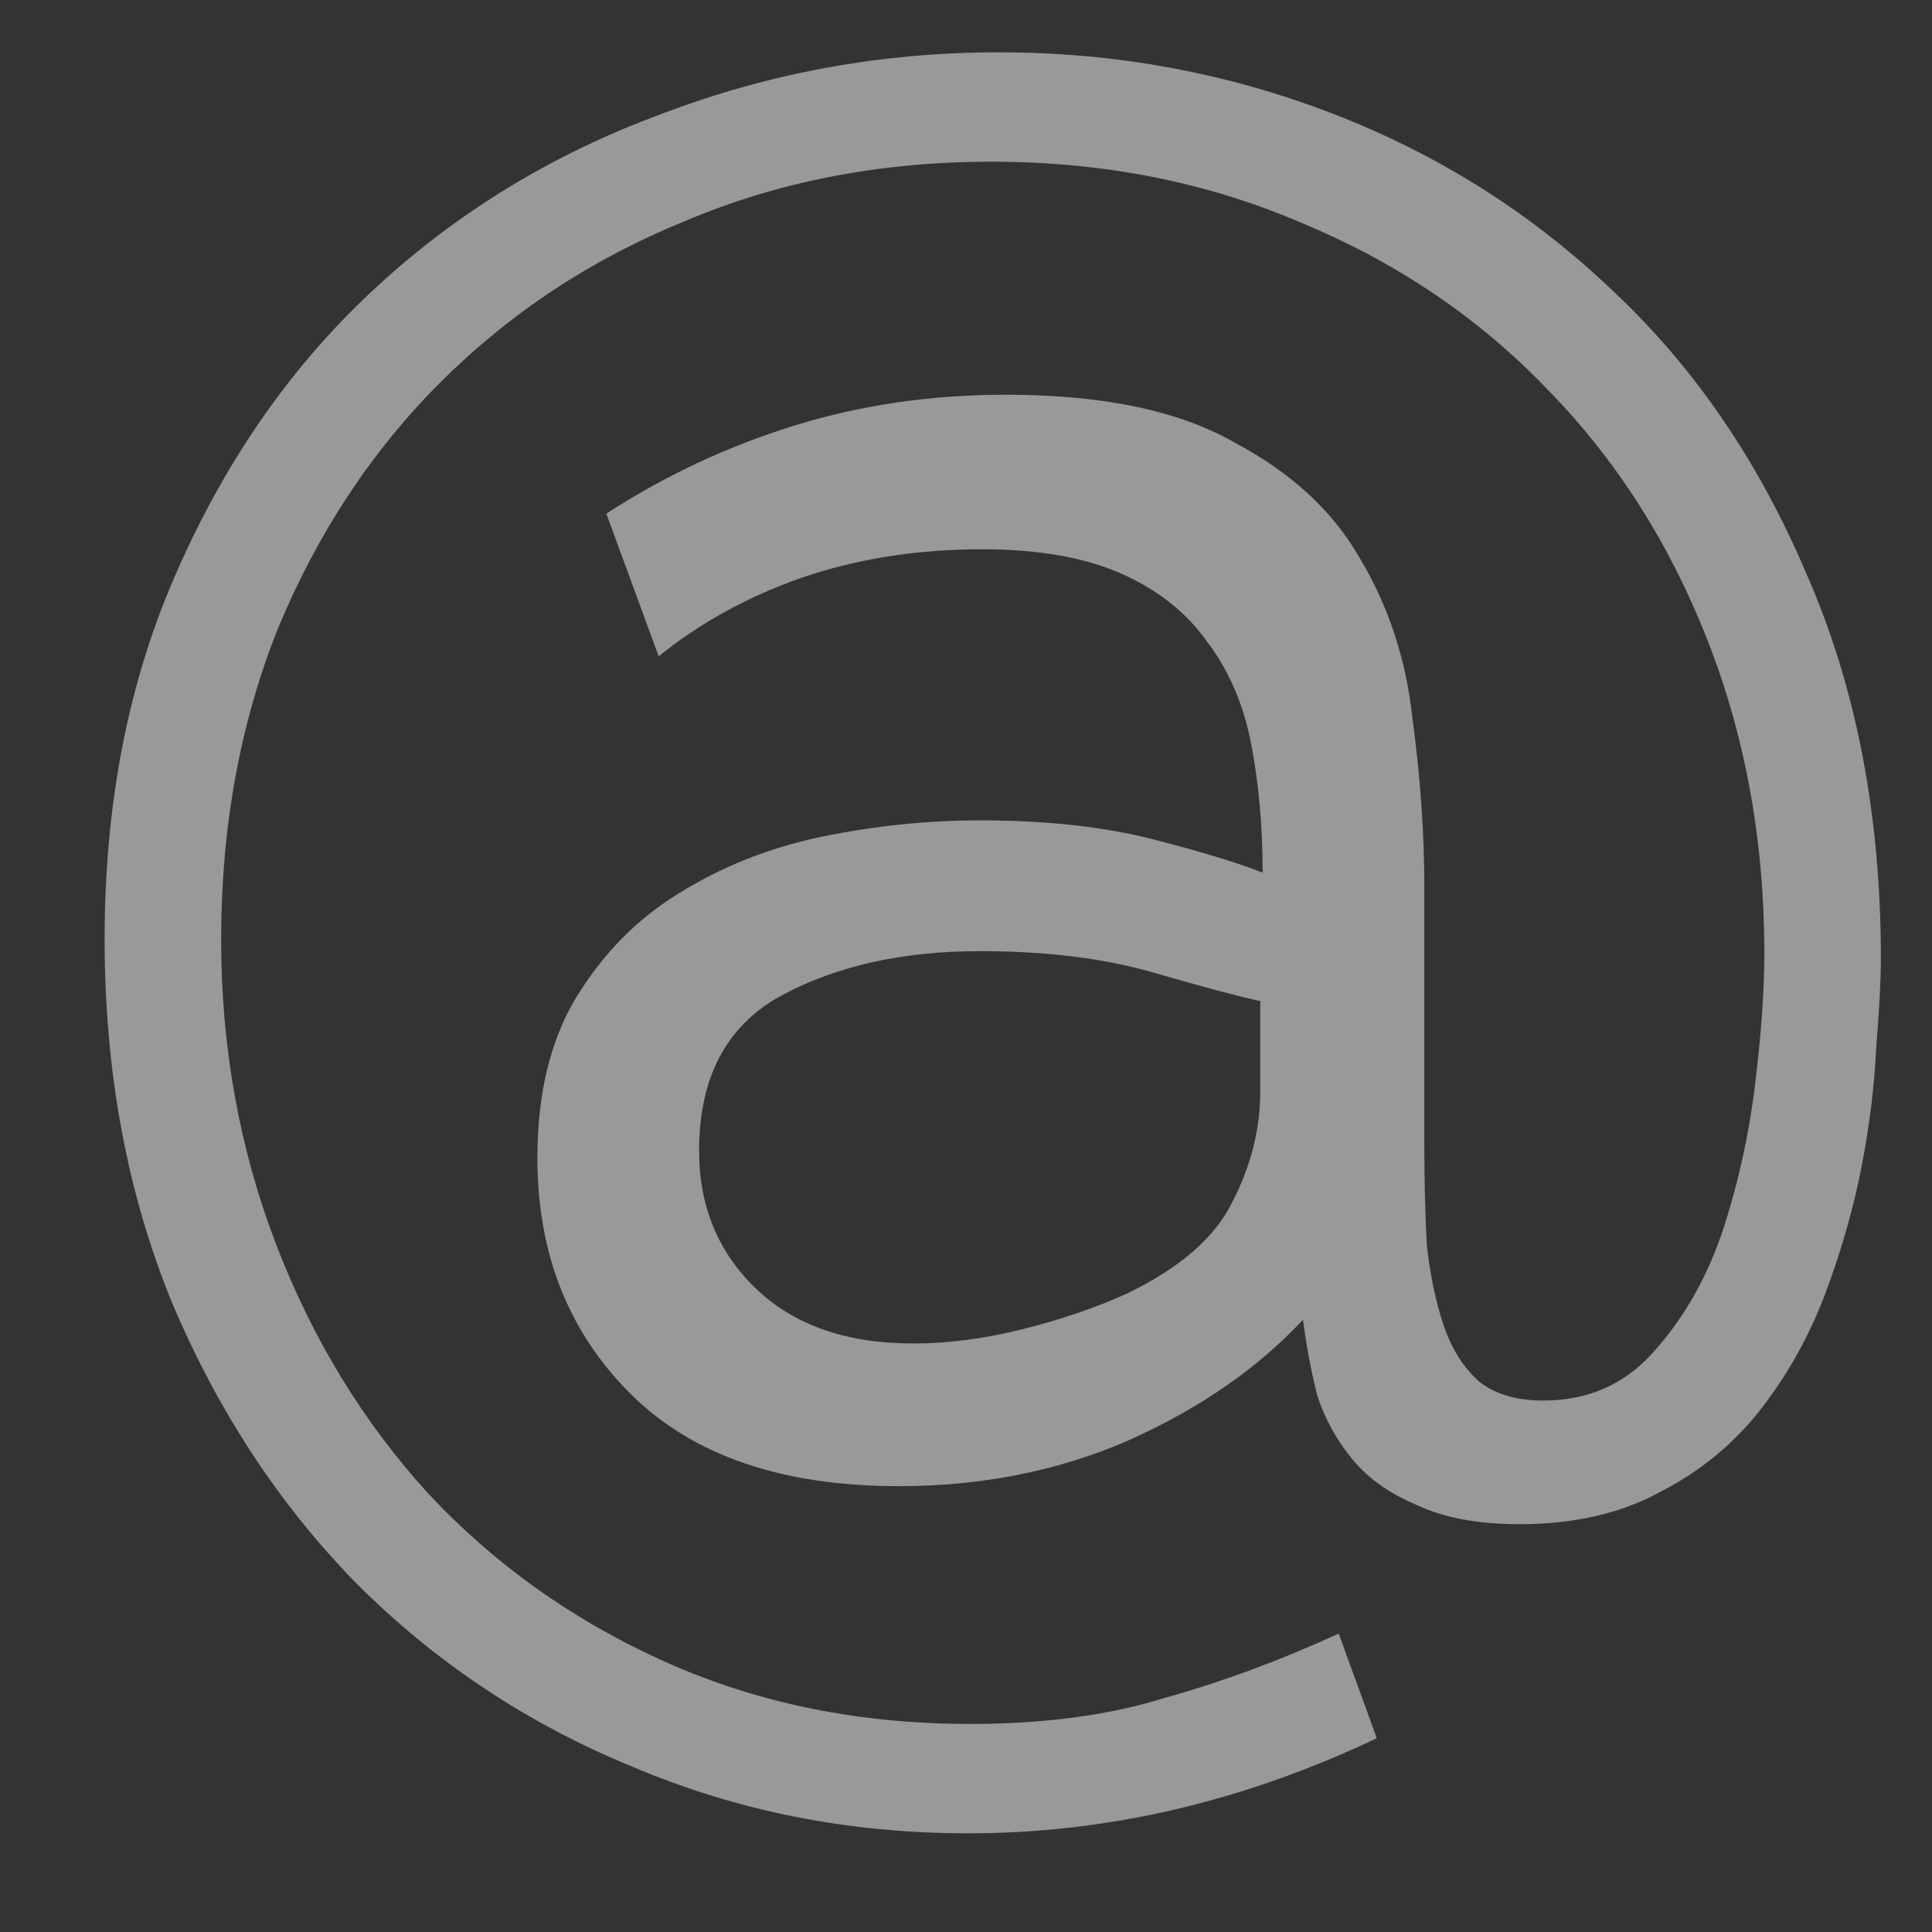 <svg width="13" height="13" viewBox="0 0 13 13" fill="none" xmlns="http://www.w3.org/2000/svg">
<rect x="0" y="0" width="13" height="13" fill="#333333" stroke="none"/>
<path d="M6.72 0.352C7.509 0.352 8.261 0.491 8.976 0.768C9.691 1.045 10.32 1.445 10.864 1.968C11.408 2.48 11.84 3.115 12.16 3.872C12.491 4.629 12.656 5.488 12.656 6.448C12.656 6.597 12.645 6.8 12.624 7.056C12.613 7.301 12.581 7.563 12.528 7.84C12.475 8.117 12.395 8.4 12.288 8.688C12.181 8.976 12.037 9.237 11.856 9.472C11.675 9.707 11.451 9.893 11.184 10.032C10.917 10.181 10.597 10.256 10.224 10.256C9.947 10.256 9.717 10.213 9.536 10.128C9.355 10.053 9.211 9.952 9.104 9.824C8.997 9.696 8.917 9.552 8.864 9.392C8.821 9.221 8.789 9.051 8.768 8.88C8.459 9.211 8.064 9.483 7.584 9.696C7.115 9.899 6.603 10 6.048 10C5.259 10 4.656 9.792 4.24 9.376C3.824 8.96 3.616 8.432 3.616 7.792C3.616 7.365 3.701 7.008 3.872 6.72C4.053 6.421 4.283 6.187 4.56 6.016C4.848 5.835 5.168 5.707 5.52 5.632C5.883 5.557 6.24 5.52 6.592 5.52C7.04 5.52 7.429 5.563 7.76 5.648C8.091 5.733 8.336 5.808 8.496 5.872C8.496 5.552 8.469 5.259 8.416 4.992C8.363 4.725 8.261 4.496 8.112 4.304C7.973 4.112 7.781 3.963 7.536 3.856C7.291 3.749 6.981 3.696 6.608 3.696C6.171 3.696 5.765 3.76 5.392 3.888C5.029 4.016 4.709 4.192 4.432 4.416L4.08 3.456C4.475 3.2 4.896 3.003 5.344 2.864C5.792 2.725 6.267 2.656 6.768 2.656C7.419 2.656 7.931 2.763 8.304 2.976C8.688 3.179 8.971 3.44 9.152 3.76C9.344 4.08 9.461 4.437 9.504 4.832C9.557 5.227 9.584 5.605 9.584 5.968V7.696C9.584 7.931 9.589 8.155 9.6 8.368C9.621 8.571 9.659 8.752 9.712 8.912C9.765 9.072 9.845 9.2 9.952 9.296C10.059 9.381 10.203 9.424 10.384 9.424C10.683 9.424 10.928 9.317 11.12 9.104C11.323 8.88 11.477 8.613 11.584 8.304C11.691 7.984 11.765 7.653 11.808 7.312C11.851 6.96 11.872 6.661 11.872 6.416C11.872 5.659 11.744 4.955 11.488 4.304C11.232 3.653 10.875 3.093 10.416 2.624C9.957 2.144 9.408 1.771 8.768 1.504C8.128 1.227 7.429 1.088 6.672 1.088C5.925 1.088 5.237 1.221 4.608 1.488C3.979 1.744 3.429 2.107 2.96 2.576C2.501 3.035 2.139 3.584 1.872 4.224C1.616 4.864 1.488 5.563 1.488 6.32C1.488 7.045 1.611 7.728 1.856 8.368C2.101 9.008 2.443 9.568 2.88 10.048C3.328 10.528 3.861 10.907 4.48 11.184C5.099 11.461 5.781 11.6 6.528 11.6C7.029 11.6 7.467 11.541 7.84 11.424C8.224 11.317 8.613 11.173 9.008 10.992L9.264 11.696C8.816 11.909 8.363 12.069 7.904 12.176C7.445 12.283 6.981 12.336 6.512 12.336C5.712 12.336 4.96 12.187 4.256 11.888C3.552 11.6 2.933 11.189 2.4 10.656C1.877 10.123 1.461 9.488 1.152 8.752C0.853 8.016 0.704 7.205 0.704 6.32C0.704 5.392 0.869 4.56 1.2 3.824C1.531 3.077 1.973 2.448 2.528 1.936C3.083 1.424 3.723 1.035 4.448 0.768C5.173 0.491 5.931 0.352 6.72 0.352ZM7.584 8.704C7.936 8.533 8.171 8.331 8.288 8.096C8.416 7.851 8.48 7.6 8.48 7.344V6.736C8.331 6.704 8.091 6.64 7.76 6.544C7.429 6.448 7.04 6.4 6.592 6.4C6.069 6.4 5.621 6.501 5.248 6.704C4.885 6.907 4.704 7.253 4.704 7.744C4.704 8.117 4.832 8.427 5.088 8.672C5.344 8.917 5.696 9.04 6.144 9.04C6.379 9.04 6.624 9.008 6.88 8.944C7.136 8.88 7.371 8.8 7.584 8.704Z" fill="white" fill-opacity="0.5"/>
</svg>
